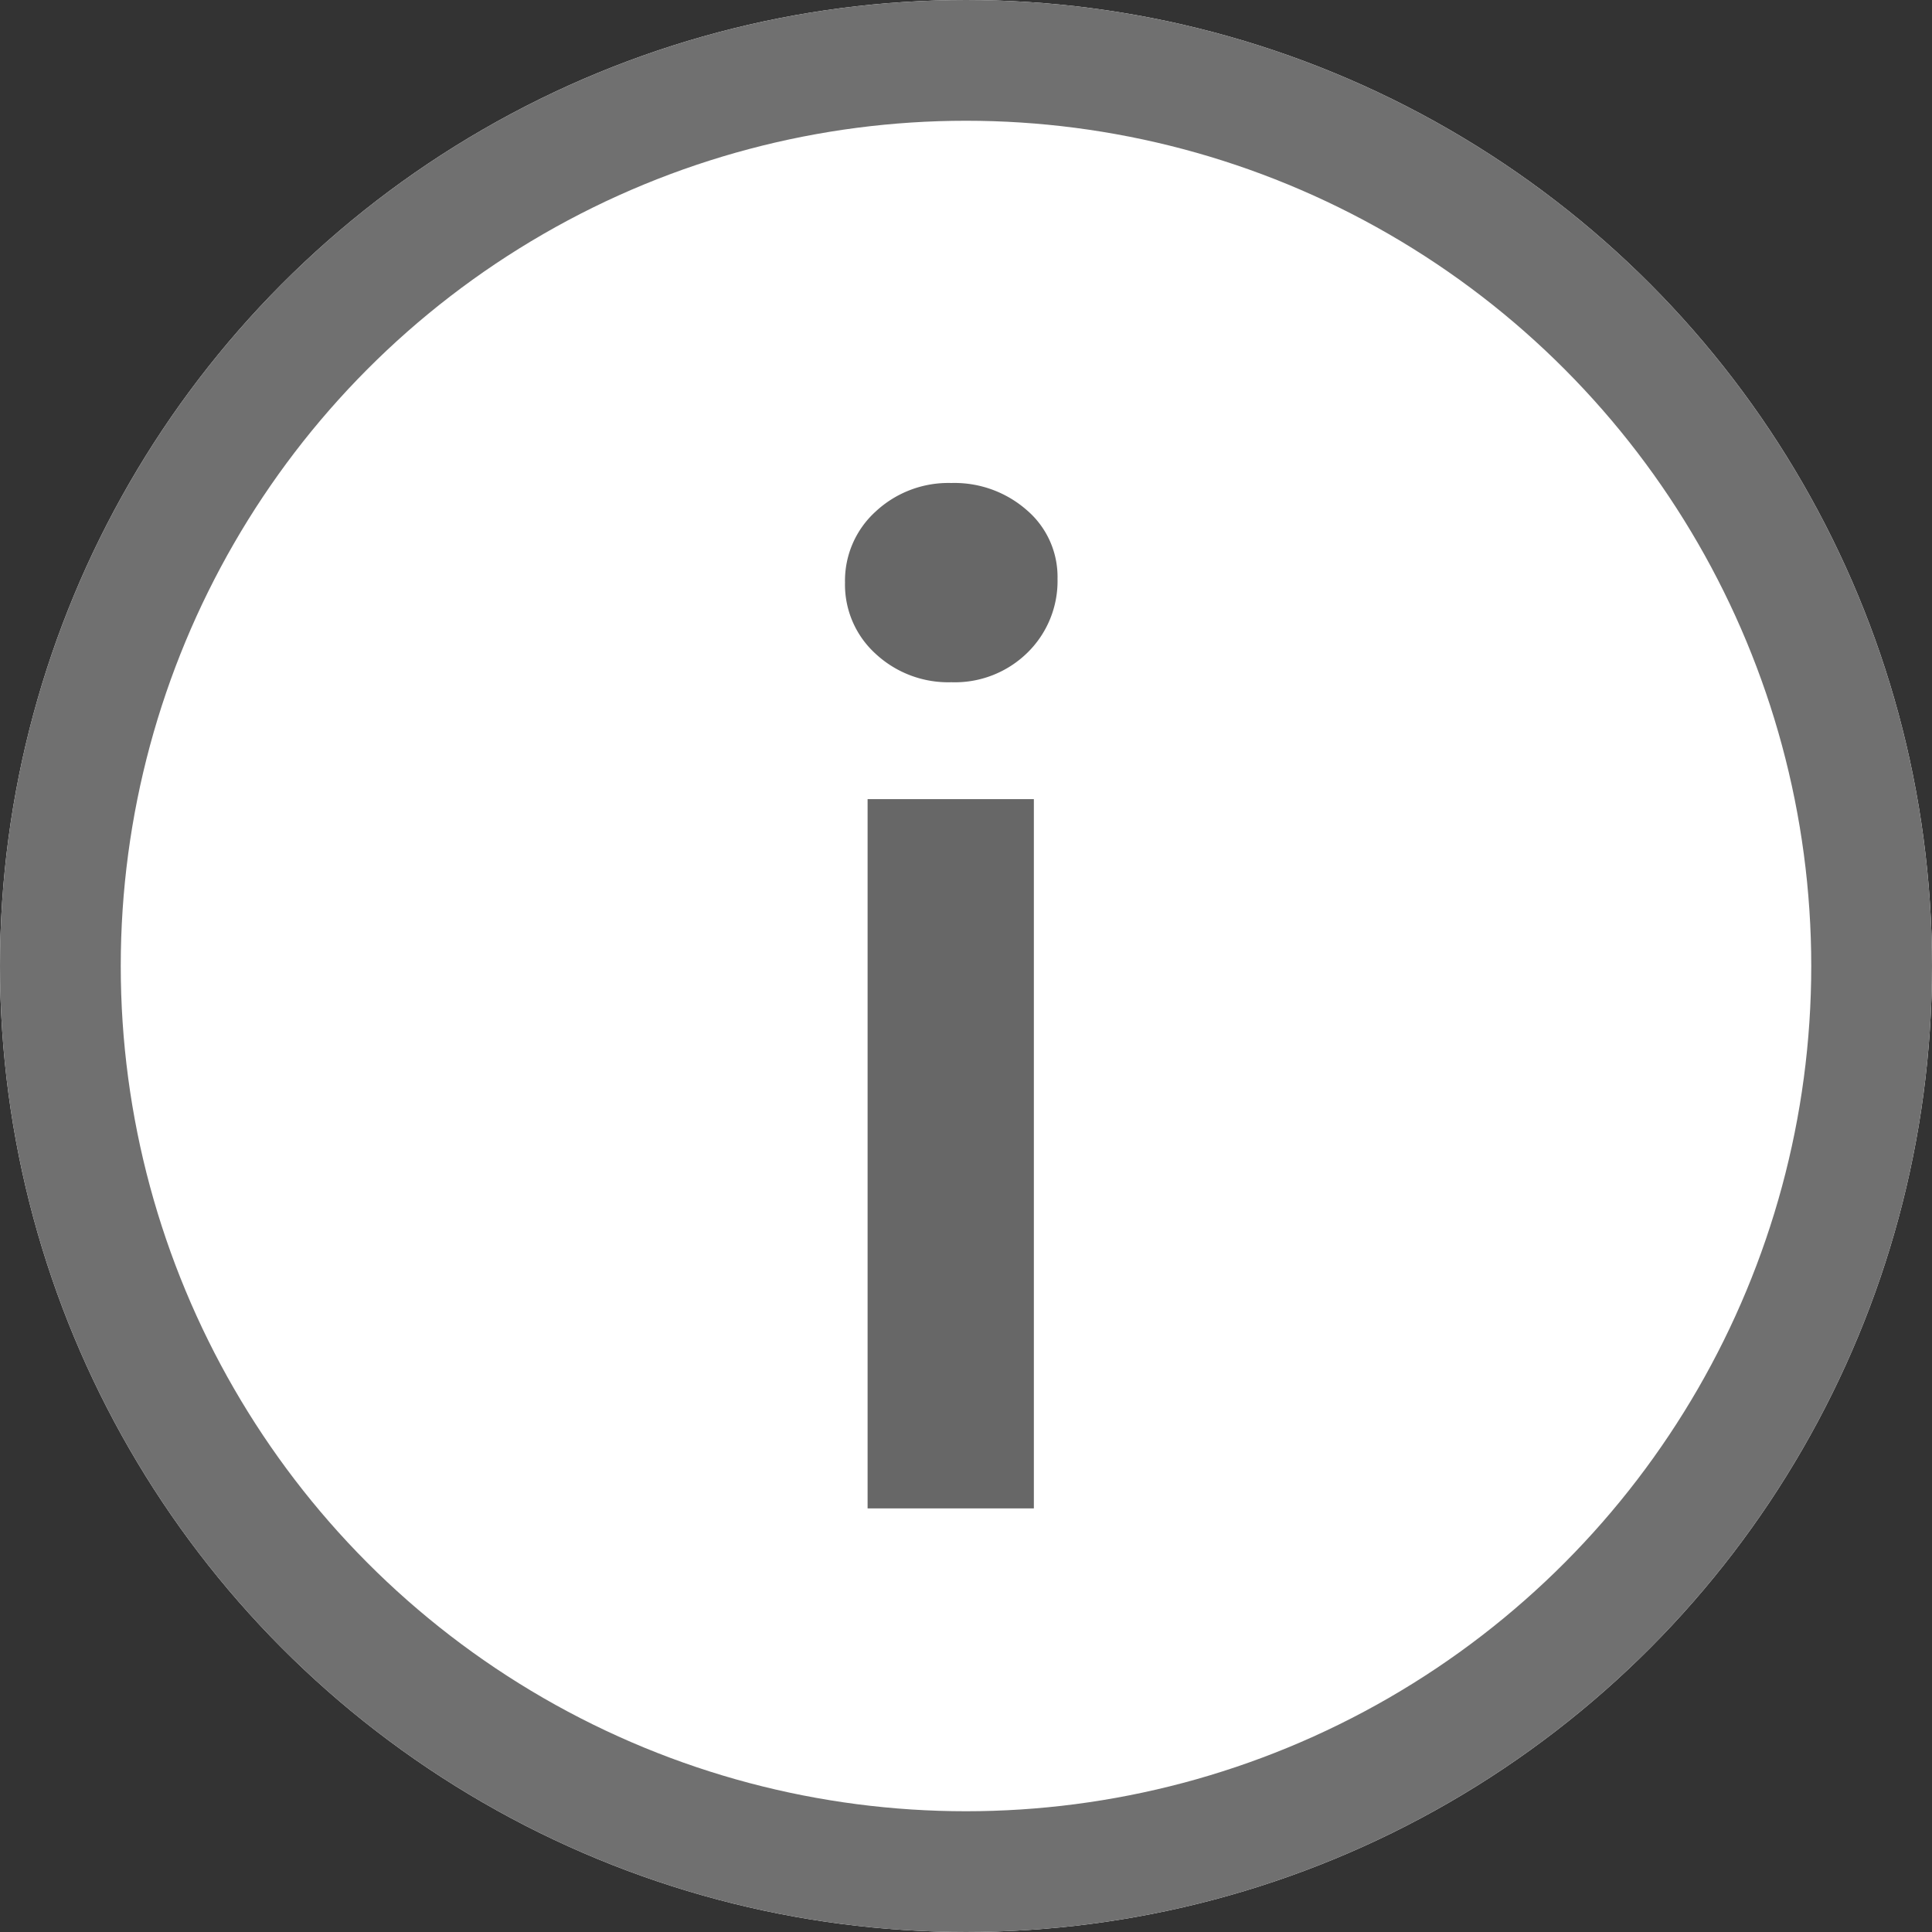 <svg xmlns="http://www.w3.org/2000/svg" width="16" height="16" viewBox="0 0 16 16"><rect x="0" y="0" width="16" height="16" fill="#333333" stroke="none"/><defs><style>.a{fill:#fff;stroke:#707070;}.b{fill:#676767;}.c{stroke:none;}.d{fill:none;}</style></defs><g transform="translate(-351 -241.25)"><g class="a" transform="translate(351 241.25)"><circle class="c" cx="8" cy="8" r="8"/><circle class="d" cx="8" cy="8" r="7.5"/></g><path class="b" d="M.9-5.874H2.277V0H.9Zm.693-.968a.883.883,0,0,1-.627-.236.773.773,0,0,1-.253-.589.773.773,0,0,1,.253-.588.883.883,0,0,1,.627-.237.908.908,0,0,1,.627.226.727.727,0,0,1,.253.567.83.83,0,0,1-.247.61A.857.857,0,0,1,1.595-6.842Z" transform="translate(357.285 253.742)"/></g></svg>
